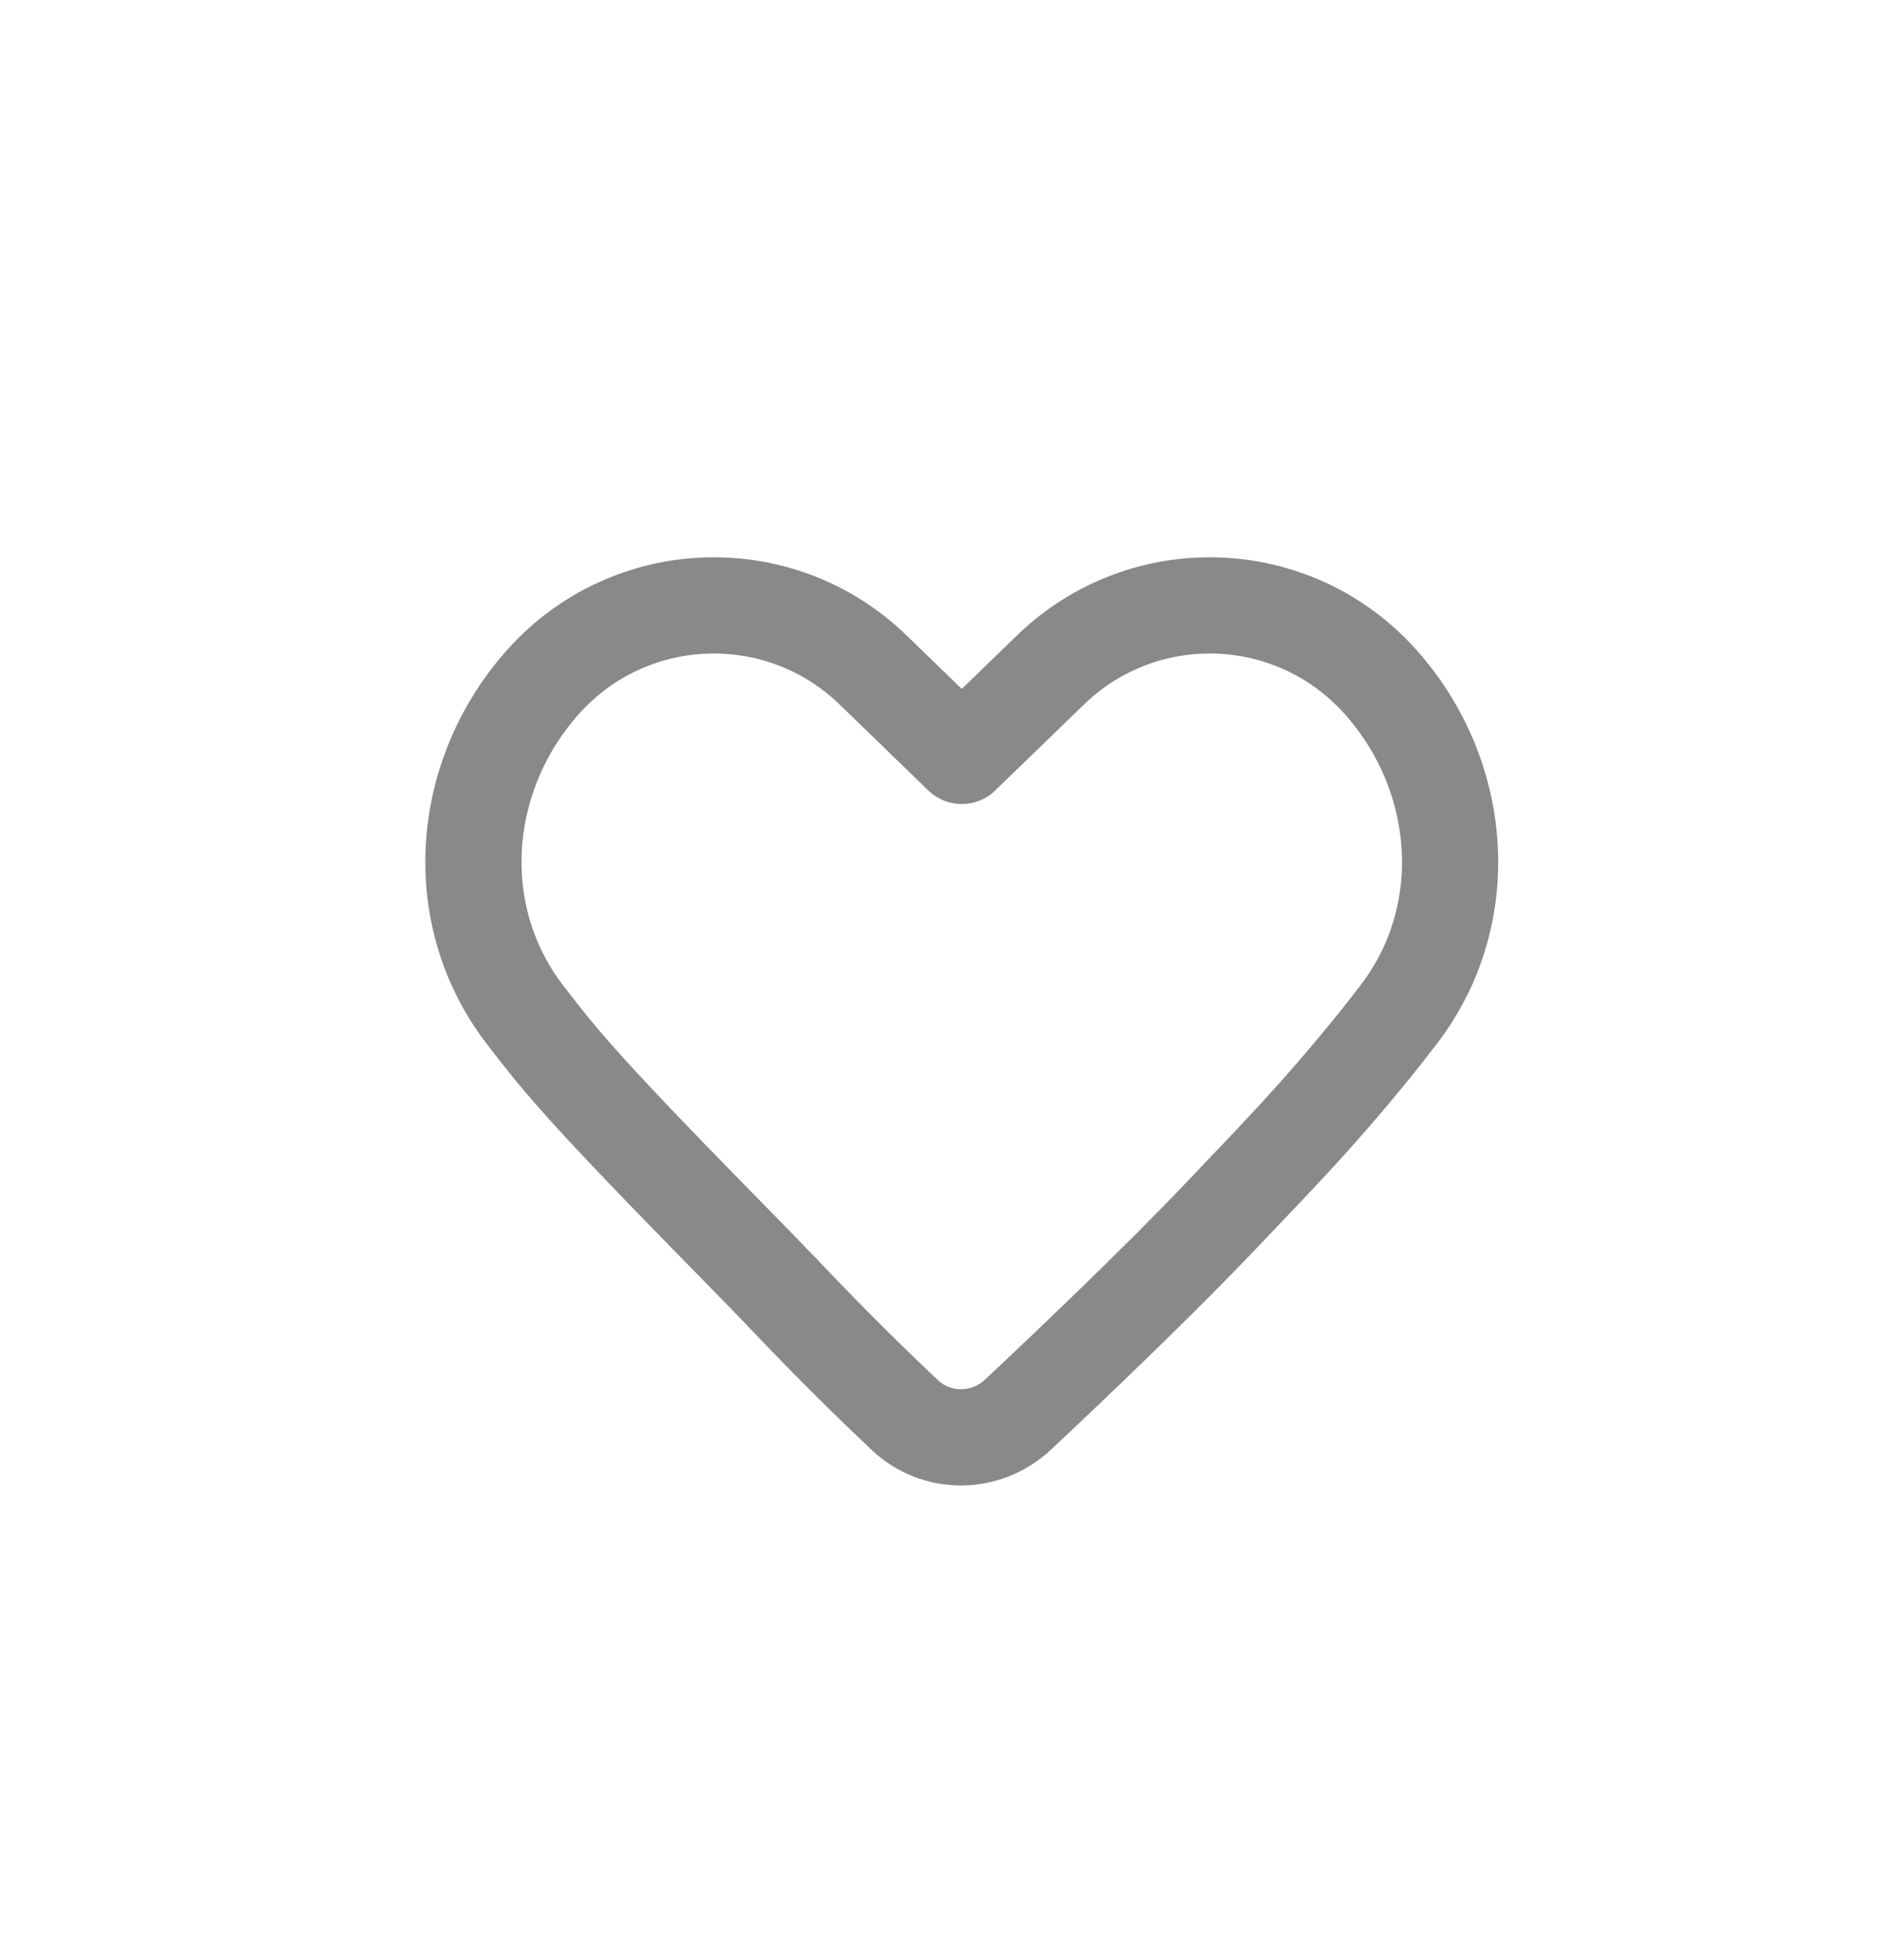<svg width="40" height="41" viewBox="0 0 40 41" fill="none" xmlns="http://www.w3.org/2000/svg">
<path d="M22.069 14.069L20.205 15.874L18.342 14.069C16.387 12.175 13.252 12.279 11.428 14.299C9.658 16.259 9.415 19.194 11.017 21.293C11.214 21.551 11.408 21.798 11.592 22.024C12.759 23.455 15.304 25.954 16.579 27.295C17.521 28.286 18.368 29.112 19.006 29.714C19.679 30.35 20.719 30.336 21.394 29.701C22.571 28.596 24.375 26.874 25.645 25.538C26.921 24.197 27.652 23.455 28.819 22.024C29.003 21.798 29.197 21.551 29.393 21.293C30.996 19.194 30.752 16.259 28.983 14.299C27.159 12.279 24.024 12.175 22.069 14.069Z" stroke="#898989" stroke-width="2.021" stroke-linecap="round" stroke-linejoin="round"/>
</svg>
